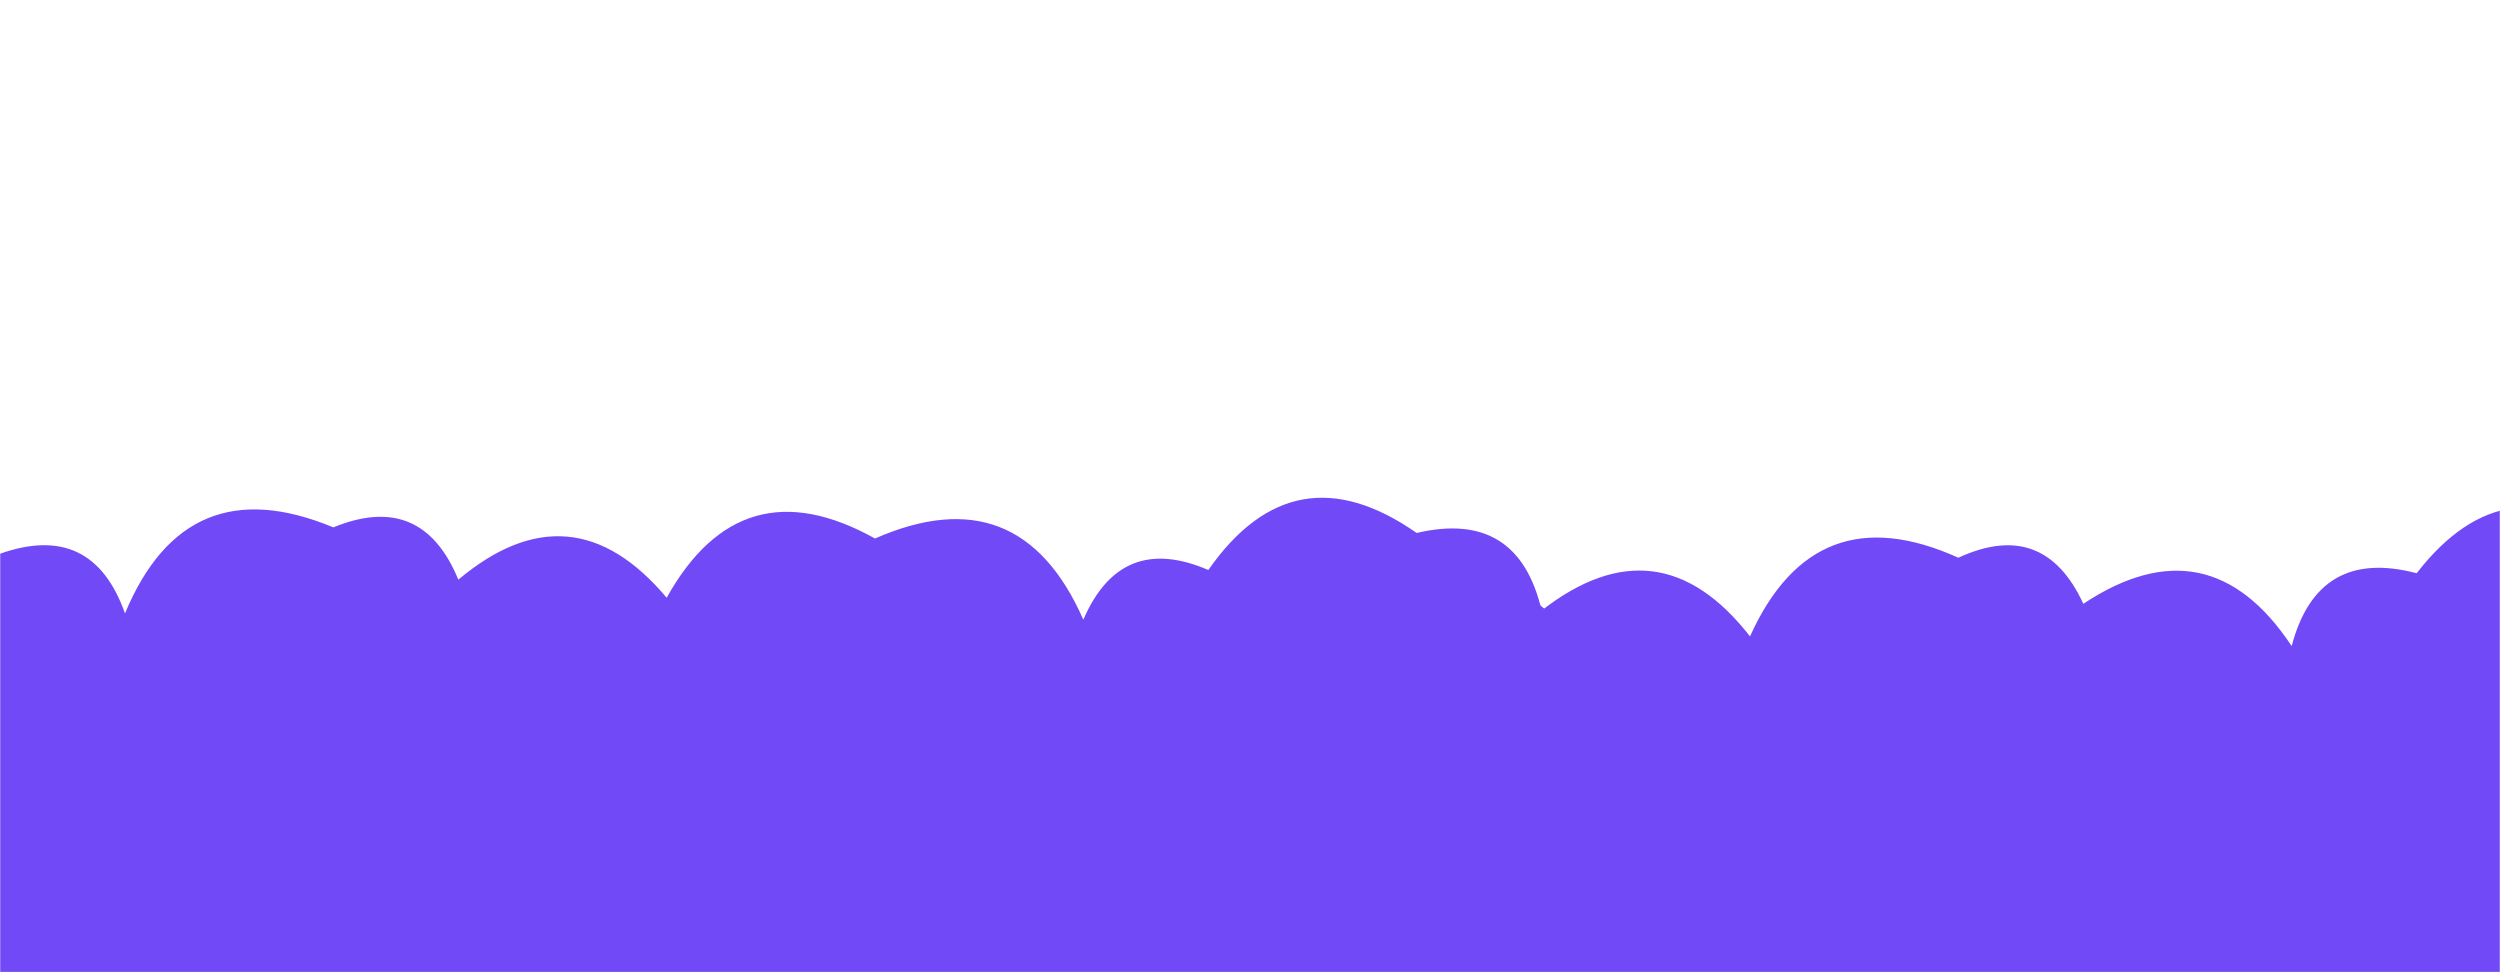 <svg xmlns="http://www.w3.org/2000/svg" version="1.1" xmlns:xlink="http://www.w3.org/1999/xlink" xmlns:svgjs="http://svgjs.dev/svgjs" width="1440" height="560" preserveAspectRatio="none" viewBox="0 0 1440 560"><g mask="url(&quot;#SvgjsMask1018&quot;)" fill="none"><path d="M1512 560L0 560 L0 318.96Q53.18 300.14, 72 353.32Q107.22 268.54, 192 303.77Q243.06 282.83, 264 333.89Q329.21 279.1, 384 344.3Q426.94 267.24, 504 310.18Q587.39 273.57, 624 356.96Q645.68 306.64, 696 328.32Q745.34 257.65, 816 306.99Q874.32 293.31, 888 351.64Q955.46 299.1, 1008 366.56Q1045.35 283.9, 1128 321.25Q1177.27 298.52, 1200 347.79Q1272.17 299.96, 1320 372.13Q1335.02 315.15, 1392 330.18Q1444.38 262.56, 1512 314.95z" fill="#7149F622"></path><path d="M1488 560L0 560 L0 445.14Q-7.82 365.31, 72 357.49Q167.54 333.03, 192 428.57Q205.63 370.2, 264 383.83Q306.87 354.69, 336 397.56Q385.38 374.94, 408 424.33Q444.39 340.72, 528 377.1Q581.51 358.62, 600 412.13Q648.1 388.23, 672 436.32Q690.52 334.85, 792 353.37Q863.42 304.79, 912 376.21Q956.16 348.38, 984 392.54Q1030.23 366.77, 1056 413Q1132.43 369.44, 1176 445.87Q1213.5 363.37, 1296 400.87Q1349.7 334.57, 1416 388.27Q1446.47 346.74, 1488 377.2z" fill="#7149F622"></path><path d="M1512 560L0 560 L0 477.39Q40.39 397.78, 120 438.17Q149.27 395.44, 192 424.71Q281.32 394.03, 312 483.36Q354.21 453.57, 384 495.78Q408.7 448.48, 456 473.18Q496.03 393.21, 576 433.23Q621.63 406.87, 648 452.5Q739.37 423.87, 768 515.23Q785.16 460.39, 840 477.55Q875.95 393.5, 960 429.45Q1005.78 403.23, 1032 449Q1100.07 445.07, 1104 513.14Q1120.72 457.86, 1176 474.58Q1206.63 433.21, 1248 463.84Q1324.79 420.63, 1368 497.42Q1409.85 467.27, 1440 509.12Q1443.16 440.28, 1512 443.44z" fill="#7149F655"></path><path d="M1512 560L0 560 L0 534.08Q37.15 499.24, 72 536.39Q114.16 458.55, 192 500.71Q239.69 476.39, 264 524.08Q351.32 491.4, 384 578.72Q387.36 510.08, 456 513.44Q481.05 466.5, 528 491.55Q587.09 478.64, 600 537.73Q654.83 472.56, 720 527.39Q767.68 503.07, 792 550.75Q857.43 496.18, 912 561.62Q925.1 502.72, 984 515.82Q1026.78 486.61, 1056 529.39Q1122.31 475.7, 1176 542.02Q1229.66 523.68, 1248 577.35Q1267.26 476.62, 1368 495.88Q1413.15 469.04, 1440 514.19Q1489.79 491.98, 1512 541.76z" fill="#7149F677"></path></g><defs><mask id="SvgjsMask1018"><rect width="1440" height="560" fill="#ffffff"></rect></mask></defs></svg>